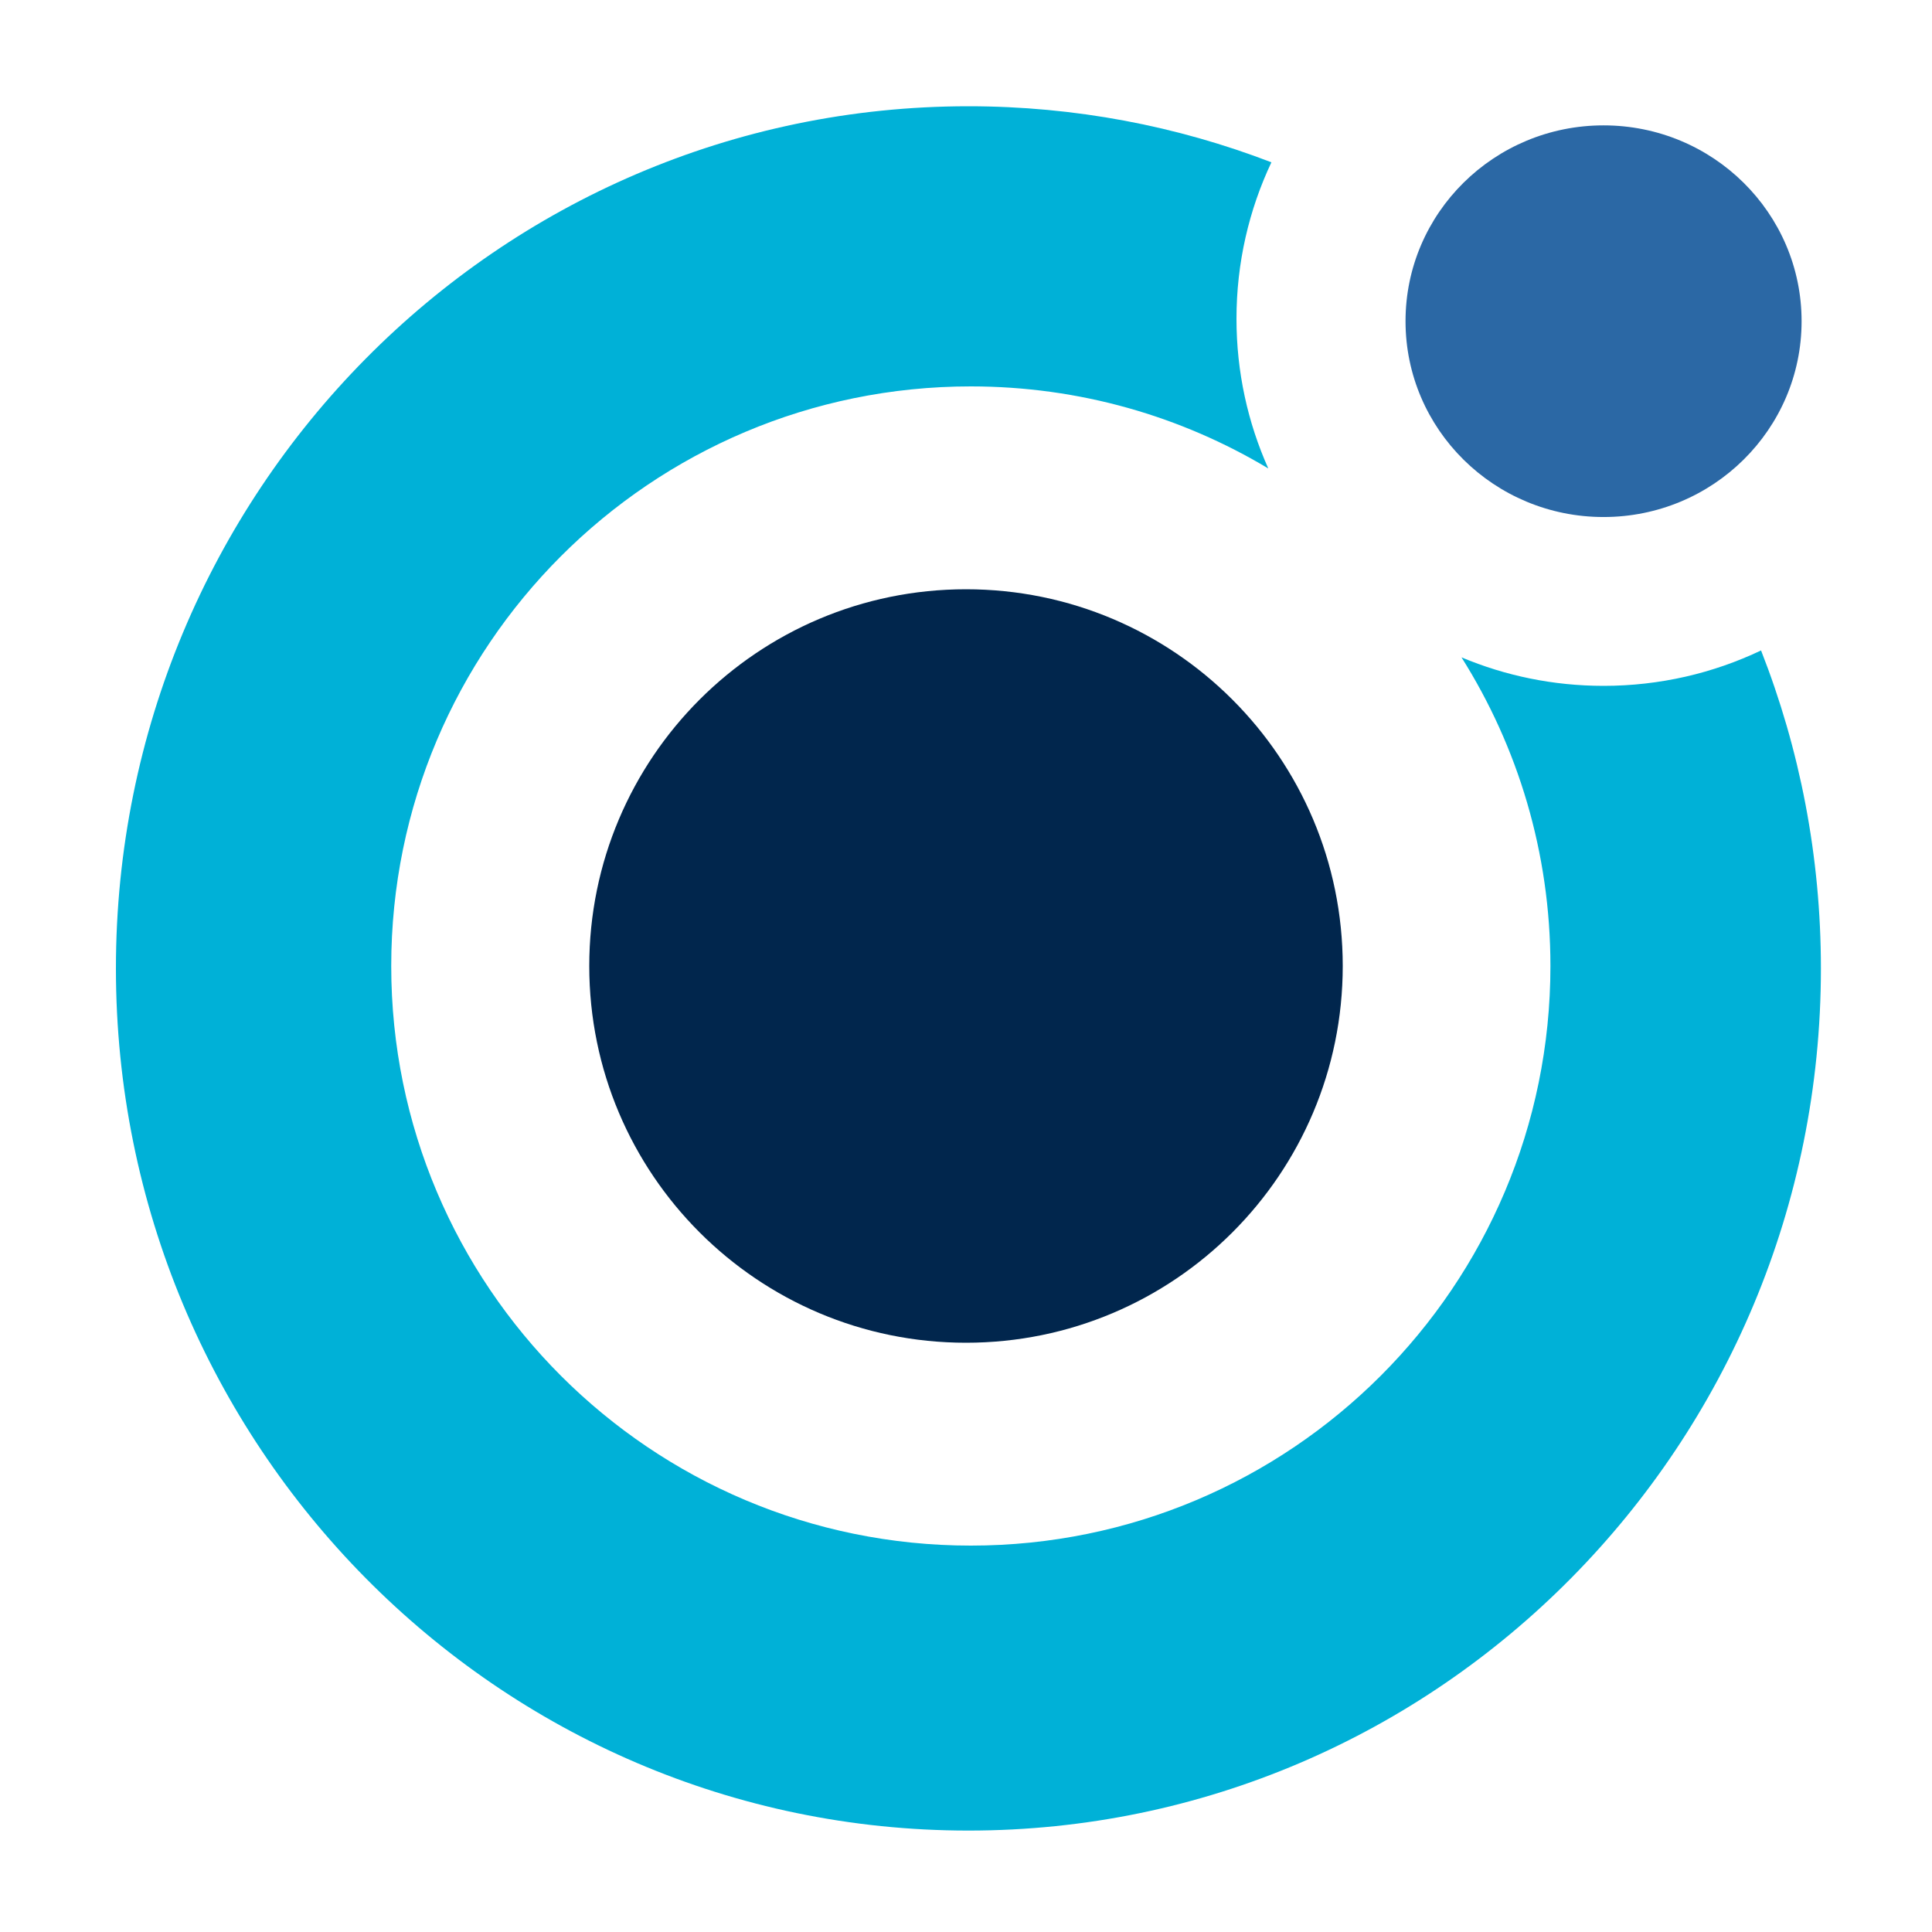 <svg width="400" height="400" viewBox="0 0 400 400" xmlns="http://www.w3.org/2000/svg"><path fill="#00b1d7" fill-rule="evenodd" d="M200.5 379C103.022 379 24 299.083 24 200.5S103.022 22 200.5 22c22.094 0 43.24 4.106 62.732 11.604C258.594 43.43 256 54.412 256 66c0 11.038 2.354 21.526 6.586 30.99C244.582 86.203 223.516 80 201 80c-66.274 0-120 53.726-120 120s53.726 120 120 120 120-53.726 120-120c0-23.488-6.749-45.4-18.412-63.902 9.047 3.8 18.984 5.902 29.412 5.902 11.67 0 22.726-2.631 32.607-7.332C372.604 155.038 377 177.25 377 200.5c0 98.583-79.022 178.5-176.5 178.5Z"/><path fill="#2b68a5" fill-rule="evenodd" d="M373 66.5c0-22.392-18.356-40.544-41-40.544S291 44.108 291 66.5c0 22.392 18.356 40.544 41 40.544s41-18.152 41-40.544Z"/><path fill="#01264d" fill-rule="evenodd" d="M278 200c0-43.078-34.922-78-78-78s-78 34.922-78 78 34.922 78 78 78 78-34.922 78-78Z"/></svg>